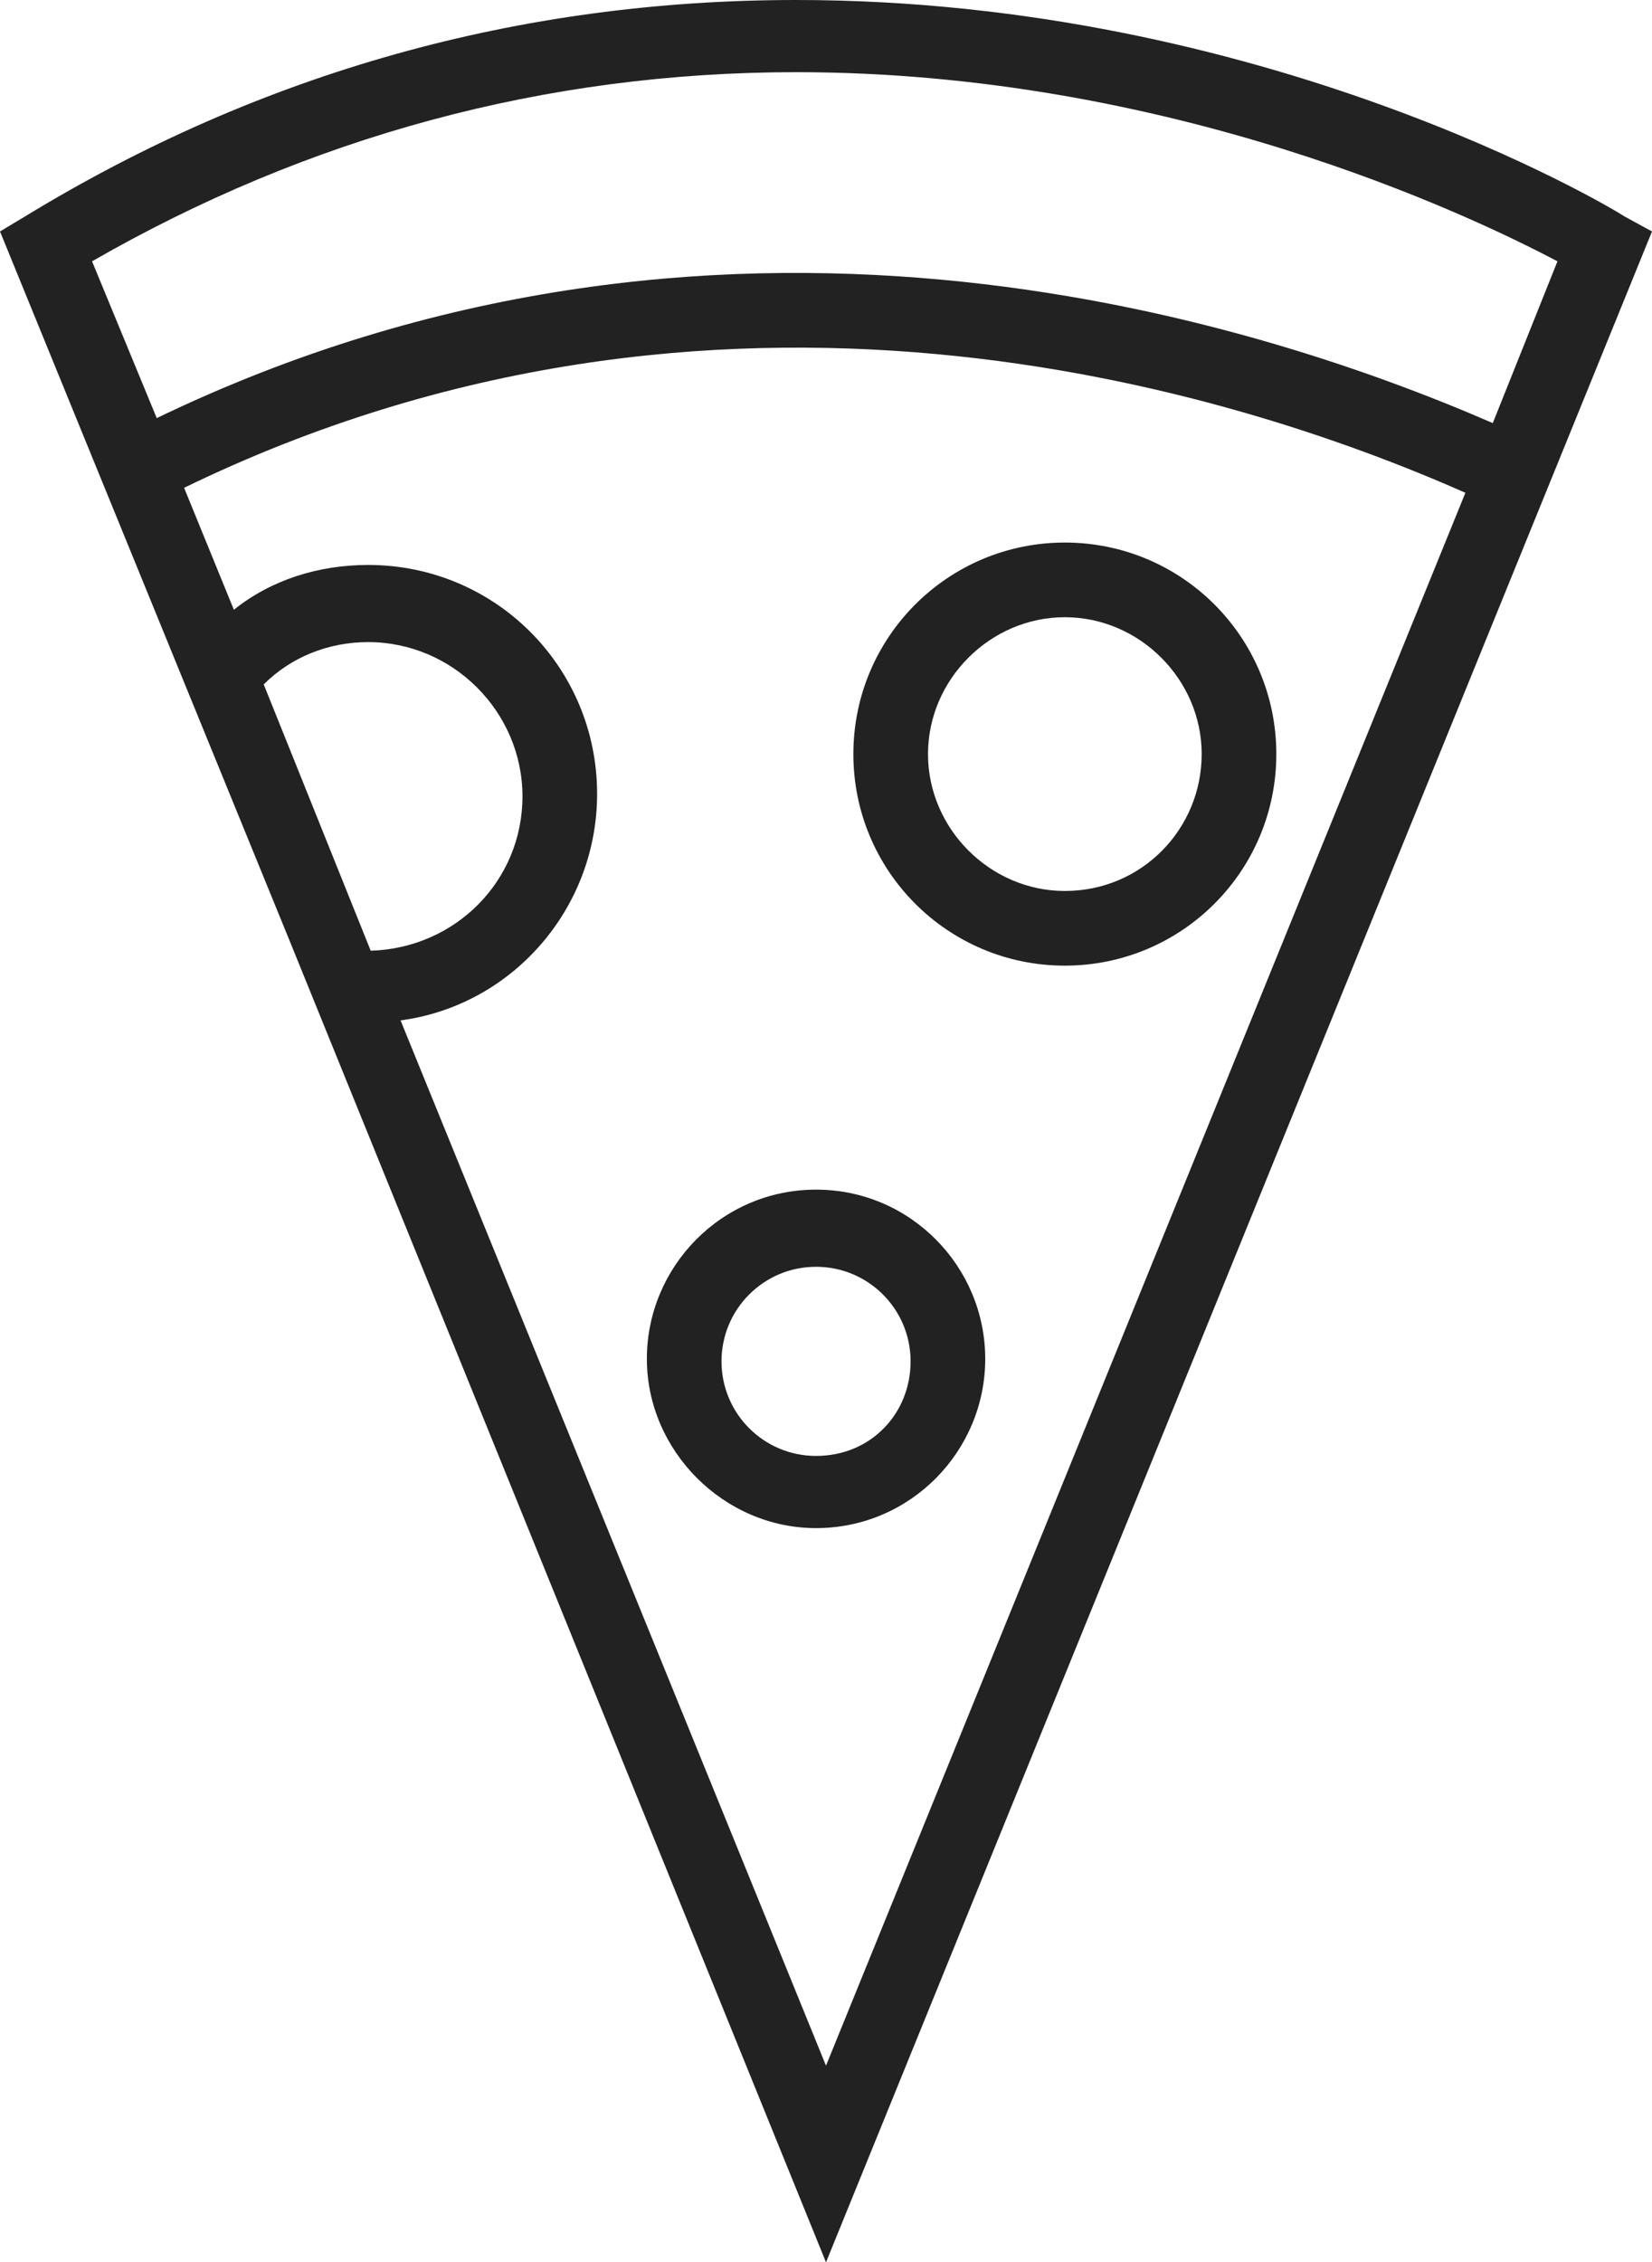 <?xml version="1.0" encoding="utf-8"?>
<!-- Generator: Adobe Illustrator 16.0.0, SVG Export Plug-In . SVG Version: 6.00 Build 0)  -->
<!DOCTYPE svg PUBLIC "-//W3C//DTD SVG 1.1//EN" "http://www.w3.org/Graphics/SVG/1.1/DTD/svg11.dtd">
<svg version="1.1" id="Layer_1" xmlns="http://www.w3.org/2000/svg" xmlns:xlink="http://www.w3.org/1999/xlink" x="0px" y="0px"
	 width="576.631px" height="789.395px" viewBox="16.816 0.868 576.631 789.395"
	 enable-background="new 16.816 0.868 576.631 789.395" xml:space="preserve">
<g>
	<path fill="#222222" d="M583.895,76.421c-5.21-3.474-125.921-75.553-289.184-75.553C198.316,0.868,108,26.053,25.5,76.421
		l-8.684,5.211l100.737,246.631l0,0l187.579,462L593.447,81.632L583.895,76.421z M108.868,239.684
		c9.553-9.552,22.579-14.763,36.474-14.763c29.526,0,53.842,24.316,53.842,53.842c0,29.526-23.447,52.974-52.974,53.842
		L108.868,239.684z M156.631,356.921c39.079-5.21,68.605-39.079,68.605-79.026c0-44.289-35.605-79.895-79.895-79.895
		c-17.369,0-33.869,5.21-46.895,15.632l-17.368-42.553c185.842-90.316,364.736-34.737,447.236,1.737L305.131,721.658
		L156.631,356.921z M537.868,148.5c-85.975-37.342-271.815-95.526-466.342-1.737l-22.579-54.71c75.553-43.421,158.053-66,245.763-66
		c130.263,0,234.474,49.5,265.737,66L537.868,148.5z"/>
	<path fill="#222222" d="M301.658,415.974c-33,0-59.052,26.921-59.052,59.054c0,32.132,26.921,59.053,59.052,59.053
		c33,0,59.053-26.921,59.053-59.053C360.711,442.895,334.658,415.974,301.658,415.974z M301.658,508.895c-18.237,0-33-14.763-33-33
		c0-18.235,14.763-33,33-33c18.236,0,33,14.765,33,33C334.658,494.132,320.763,508.895,301.658,508.895z"/>
	<path fill="#222222" d="M388.5,190.184c-40.815,0-73.815,33-73.815,73.816s33,73.816,73.815,73.816s73.815-33,73.815-73.816
		S429.315,190.184,388.5,190.184z M388.5,311.763c-26.053,0-47.763-21.71-47.763-47.763c0-26.053,21.71-47.763,47.763-47.763
		s47.764,21.71,47.764,47.763C436.264,290.053,415.421,311.763,388.5,311.763z"/>
</g>
</svg>
